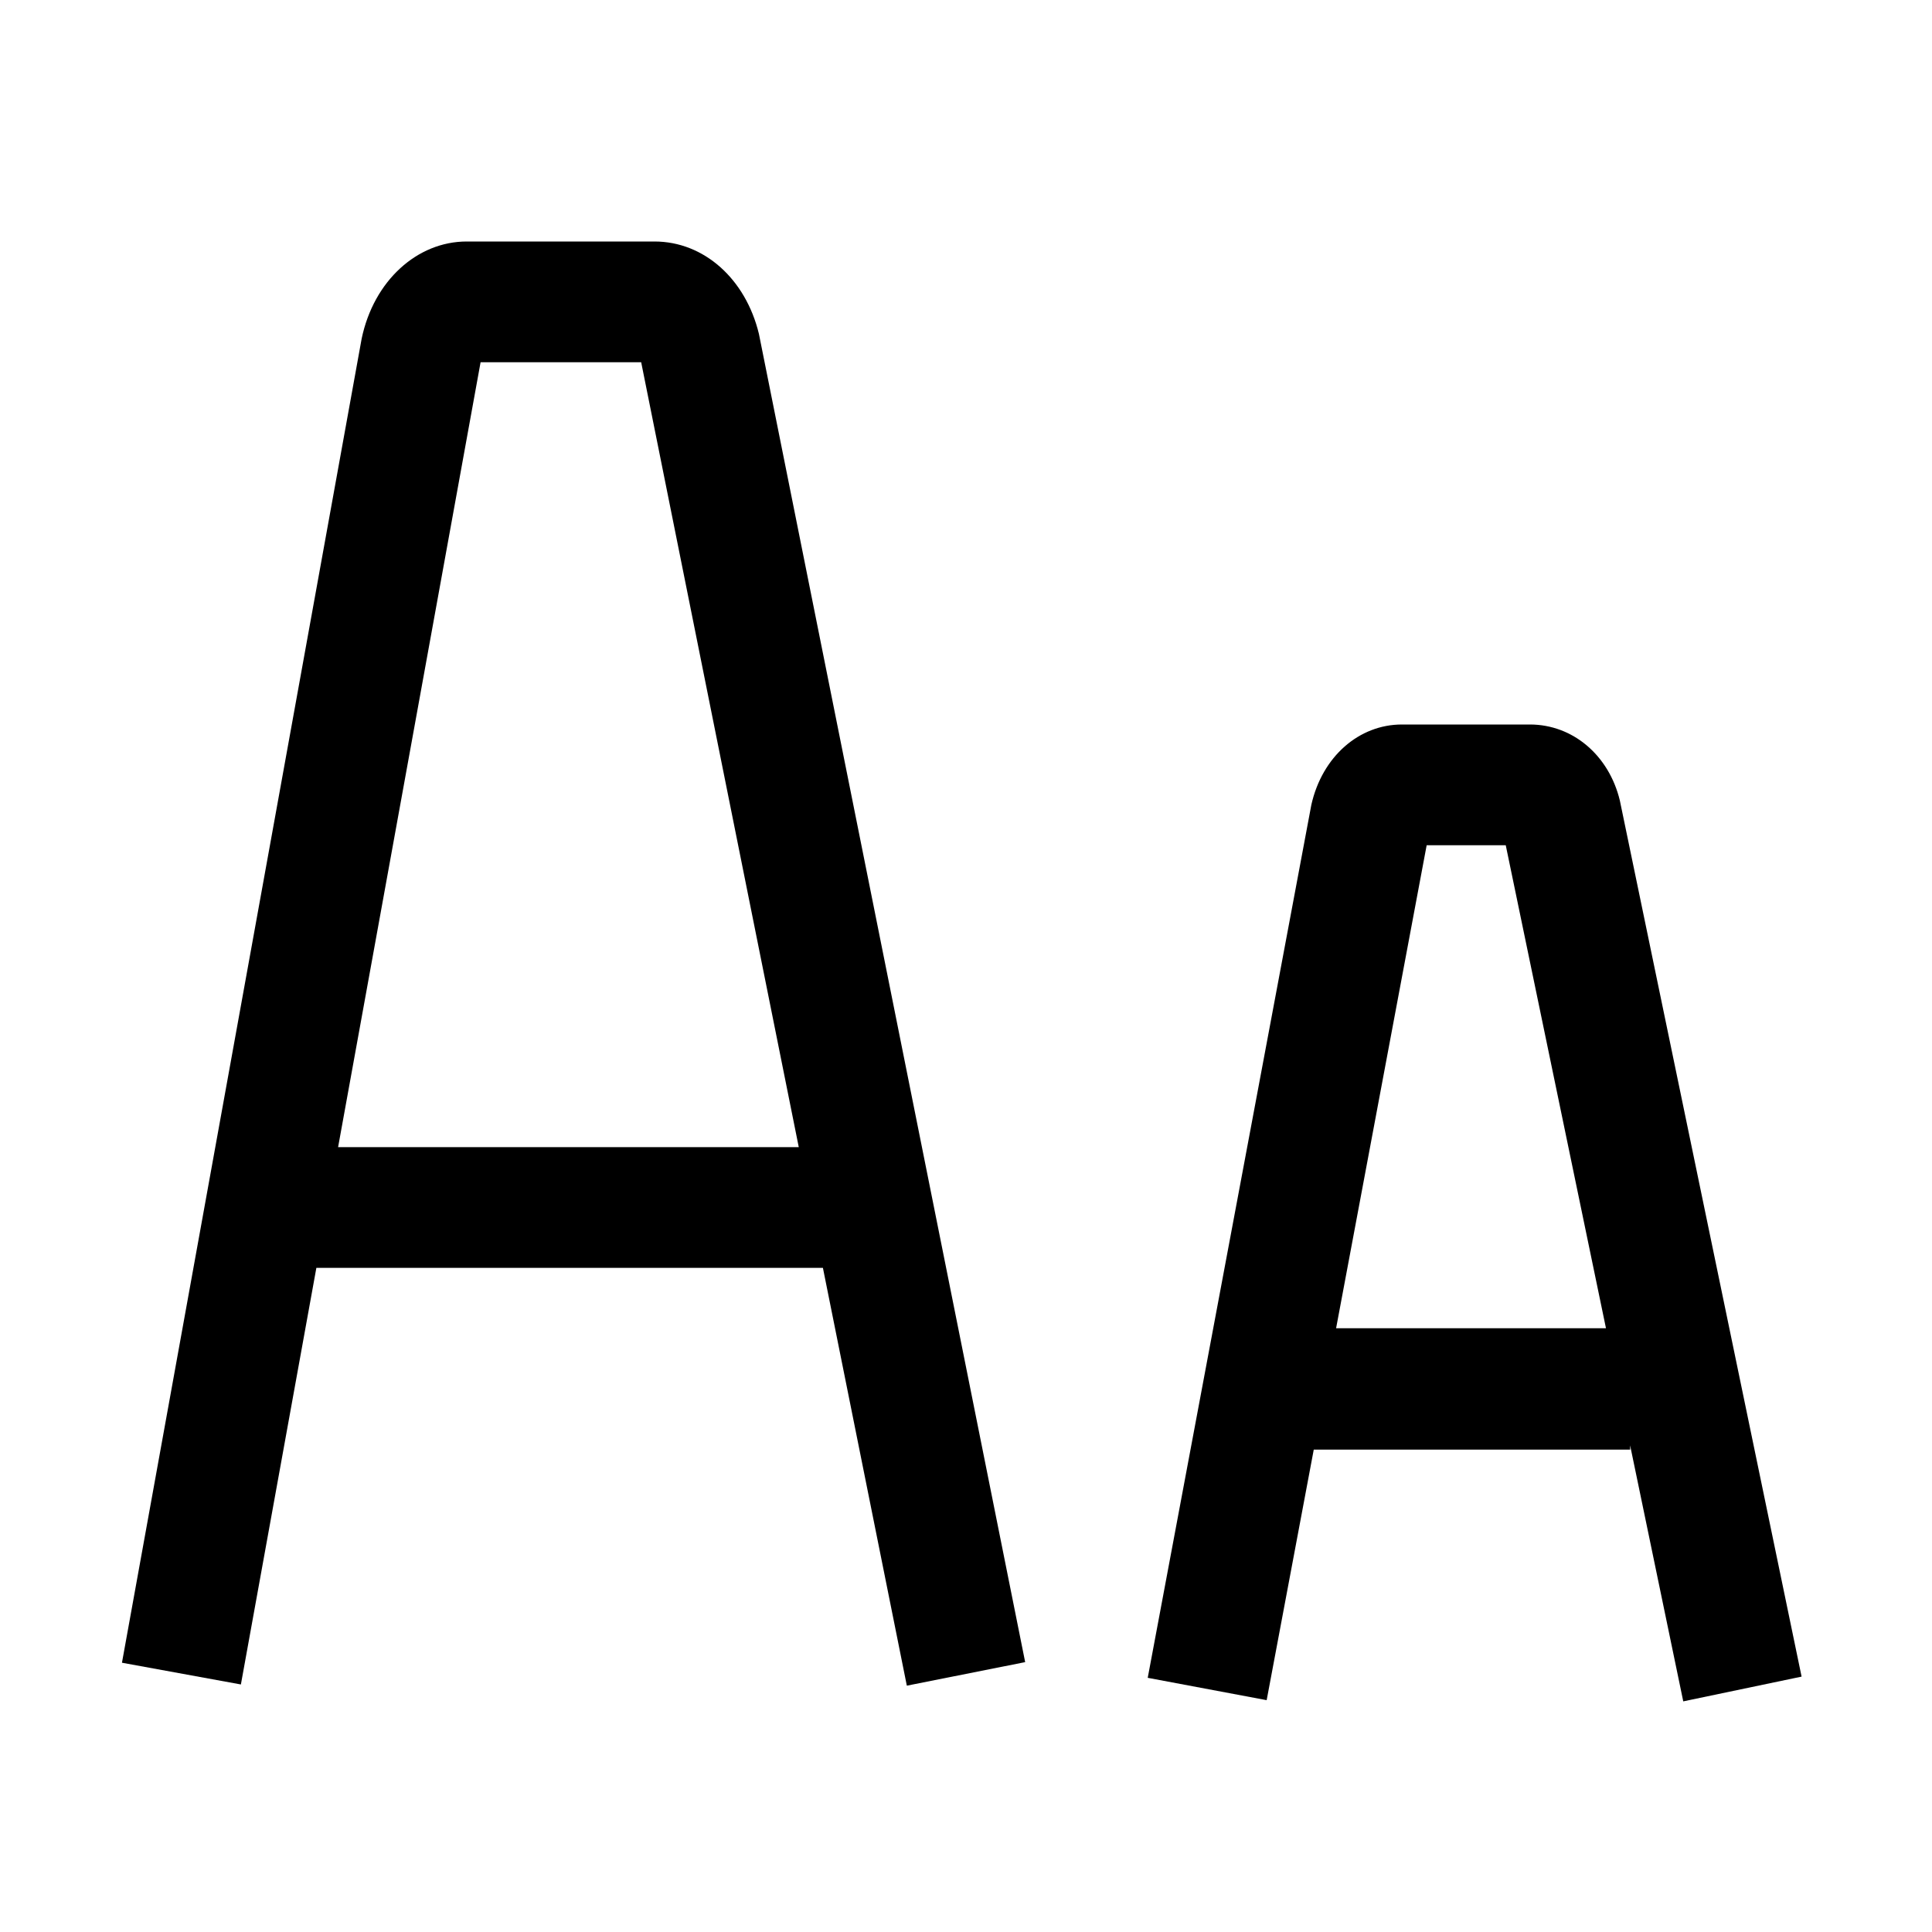 <svg viewBox="0 0 32 32" xmlns="http://www.w3.org/2000/svg">
<path fill-rule="evenodd" clip-rule="evenodd" d="M15.02 27.92L13.63 21H5.24L3.99 27.9L2.02 27.54L5.99 5.61C6.19 4.65 6.91 4 7.73 4H10.84C11.66 4 12.35 4.62 12.57 5.53L16.98 27.53L15.02 27.92ZM10.62 6H7.96L5.6 19H13.23L10.62 6Z"/>
<path fill-rule="evenodd" clip-rule="evenodd" d="M23.22 12H25.34C26.05 12 26.65 12.51 26.83 13.26L29.84 27.77L27.88 28.18L27 23.94V24.01H21.76L20.98 28.16L19.01 27.79L21.72 13.33C21.9 12.53 22.51 12 23.22 12ZM23.63 14L22.13 22H26.6L24.94 14H23.63Z"/>
</svg>